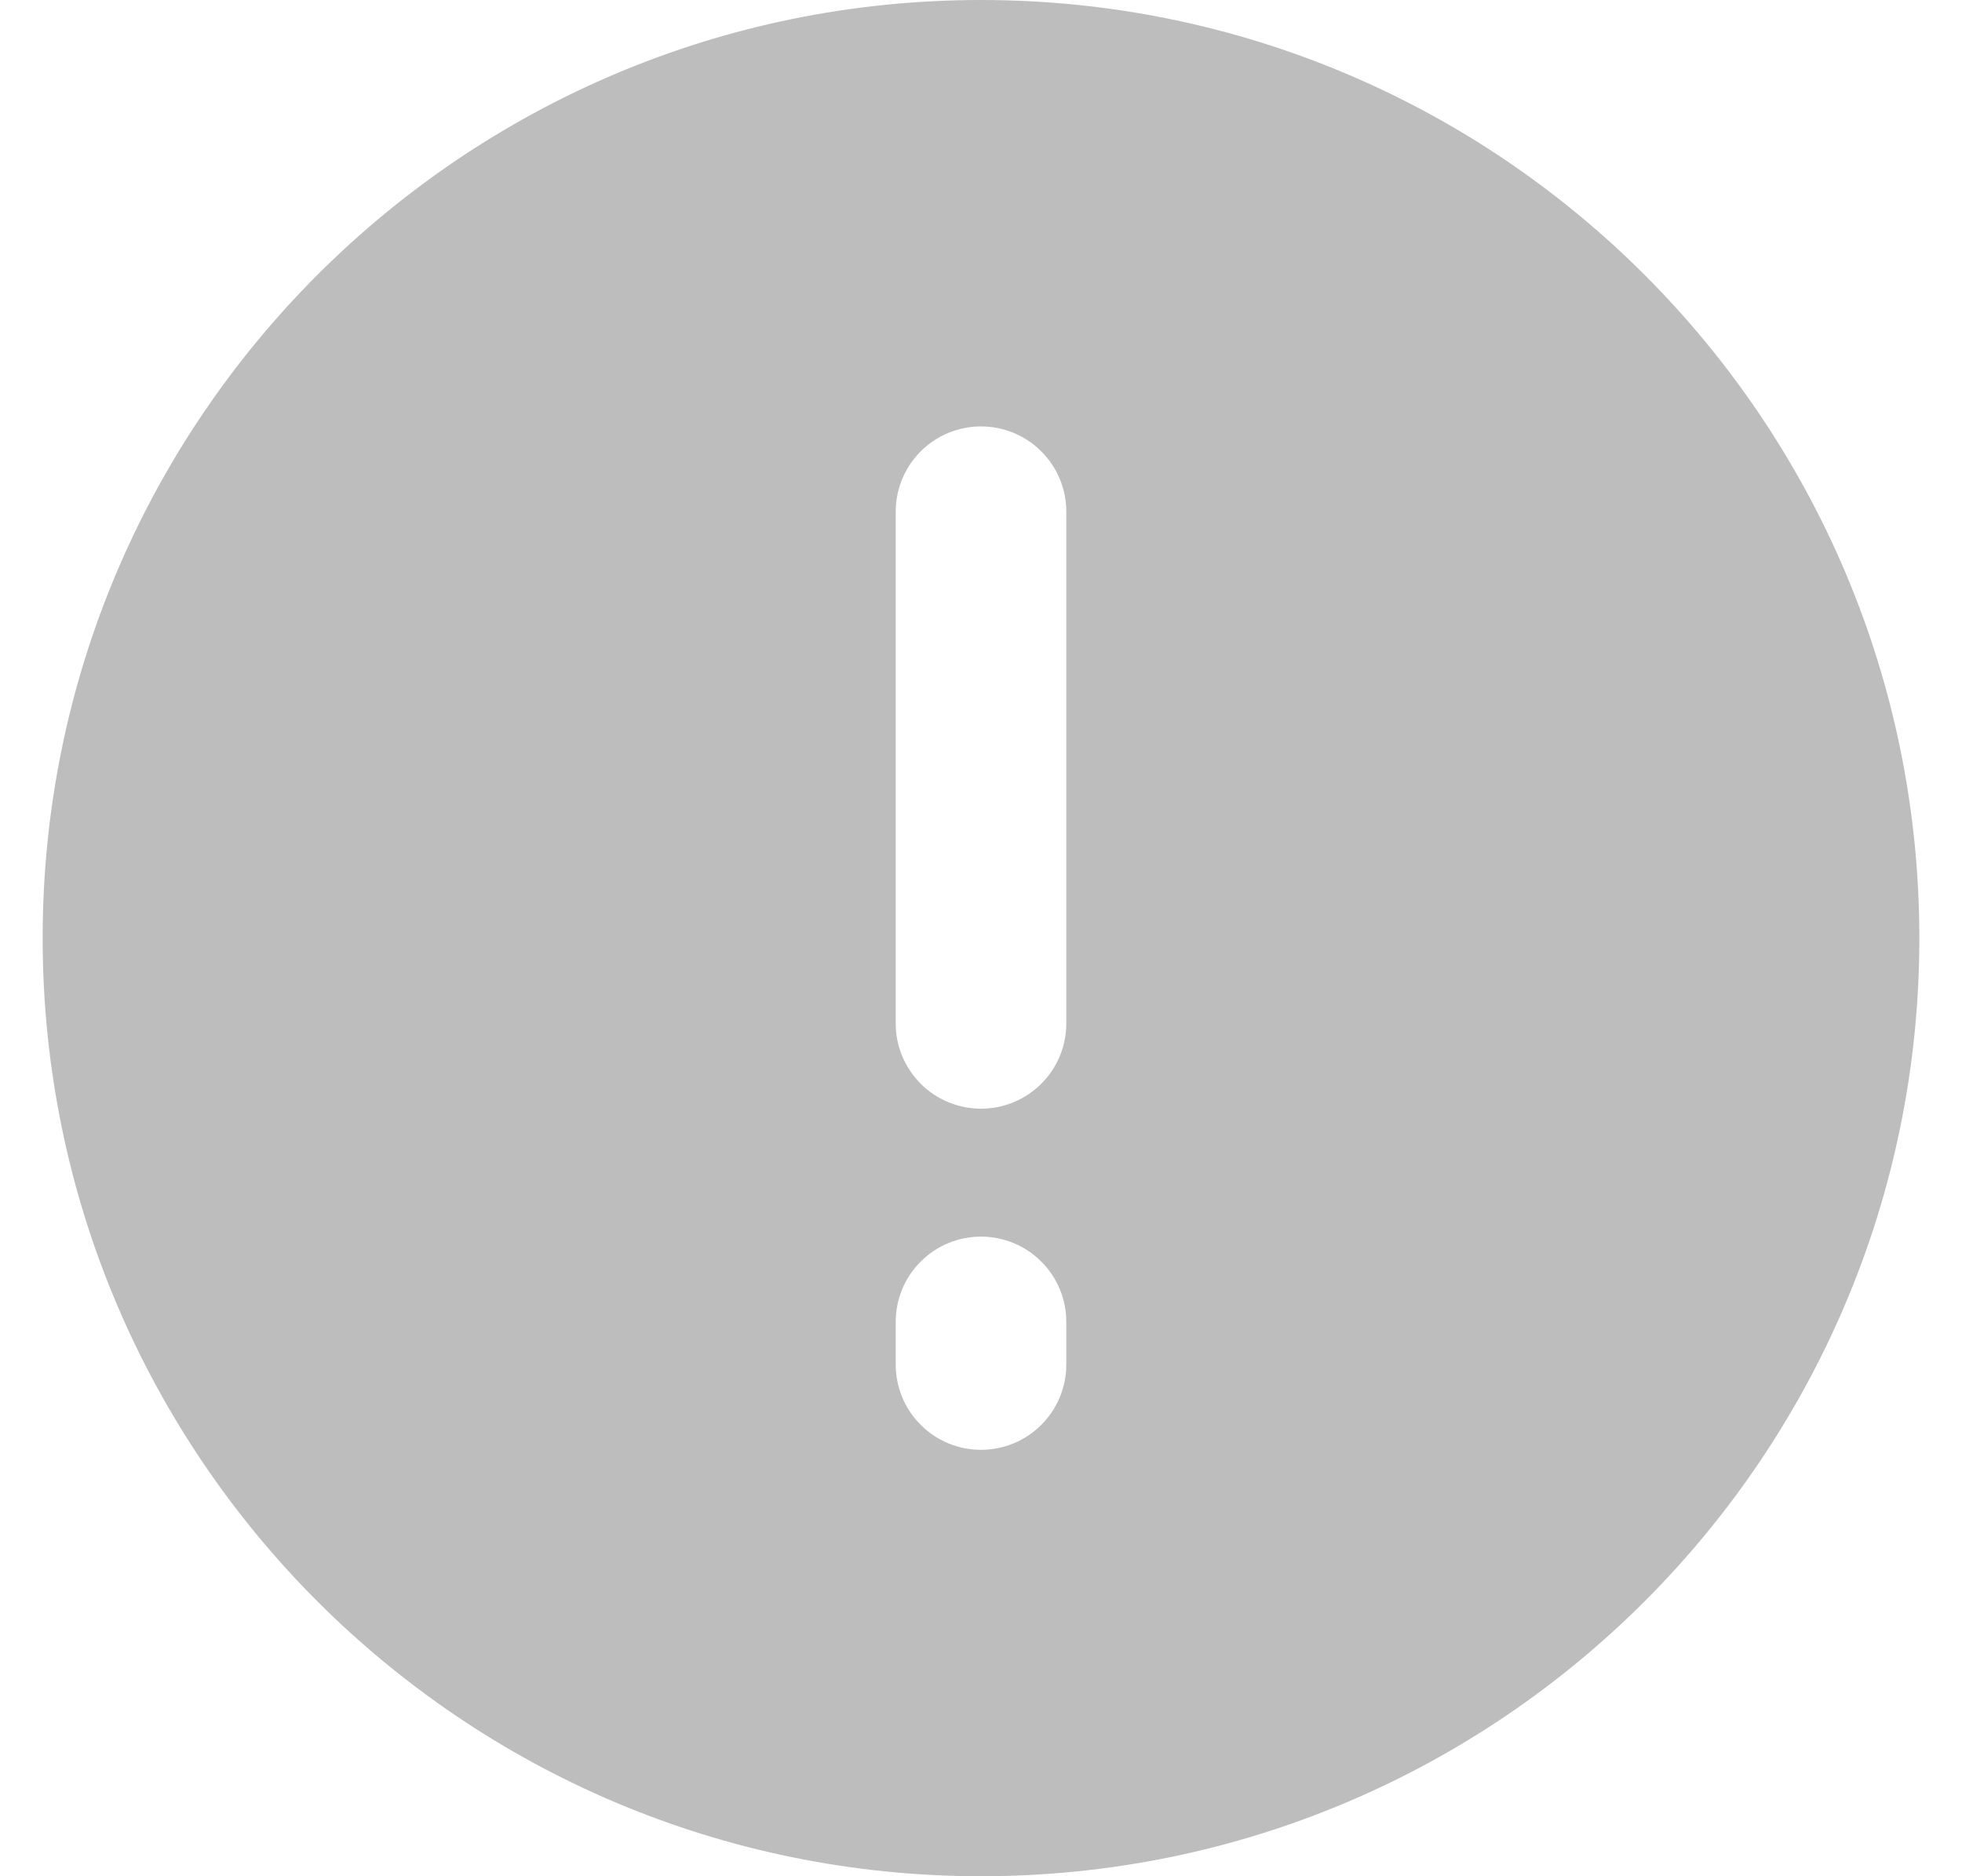 <svg width="23" height="22" viewBox="0 0 23 22" fill="none" xmlns="http://www.w3.org/2000/svg">
<path fill-rule="evenodd" clip-rule="evenodd" d="M11.5 0C5.425 0 0.5 4.925 0.5 11C0.5 17.075 5.425 22 11.5 22C17.575 22 22.5 17.075 22.5 11C22.5 4.925 17.575 0 11.5 0ZM12.5 6C12.5 5.735 12.395 5.48 12.207 5.293C12.02 5.105 11.765 5 11.5 5C11.235 5 10.98 5.105 10.793 5.293C10.605 5.48 10.5 5.735 10.5 6V12C10.5 12.265 10.605 12.52 10.793 12.707C10.98 12.895 11.235 13 11.5 13C11.765 13 12.02 12.895 12.207 12.707C12.395 12.52 12.5 12.265 12.5 12V6ZM12.5 15.5C12.5 15.235 12.395 14.98 12.207 14.793C12.02 14.605 11.765 14.5 11.5 14.5C11.235 14.5 10.98 14.605 10.793 14.793C10.605 14.98 10.5 15.235 10.5 15.5V16C10.5 16.265 10.605 16.52 10.793 16.707C10.98 16.895 11.235 17 11.5 17C11.765 17 12.02 16.895 12.207 16.707C12.395 16.52 12.5 16.265 12.5 16V15.5Z" fill="#BDBDBD"/>
</svg>
